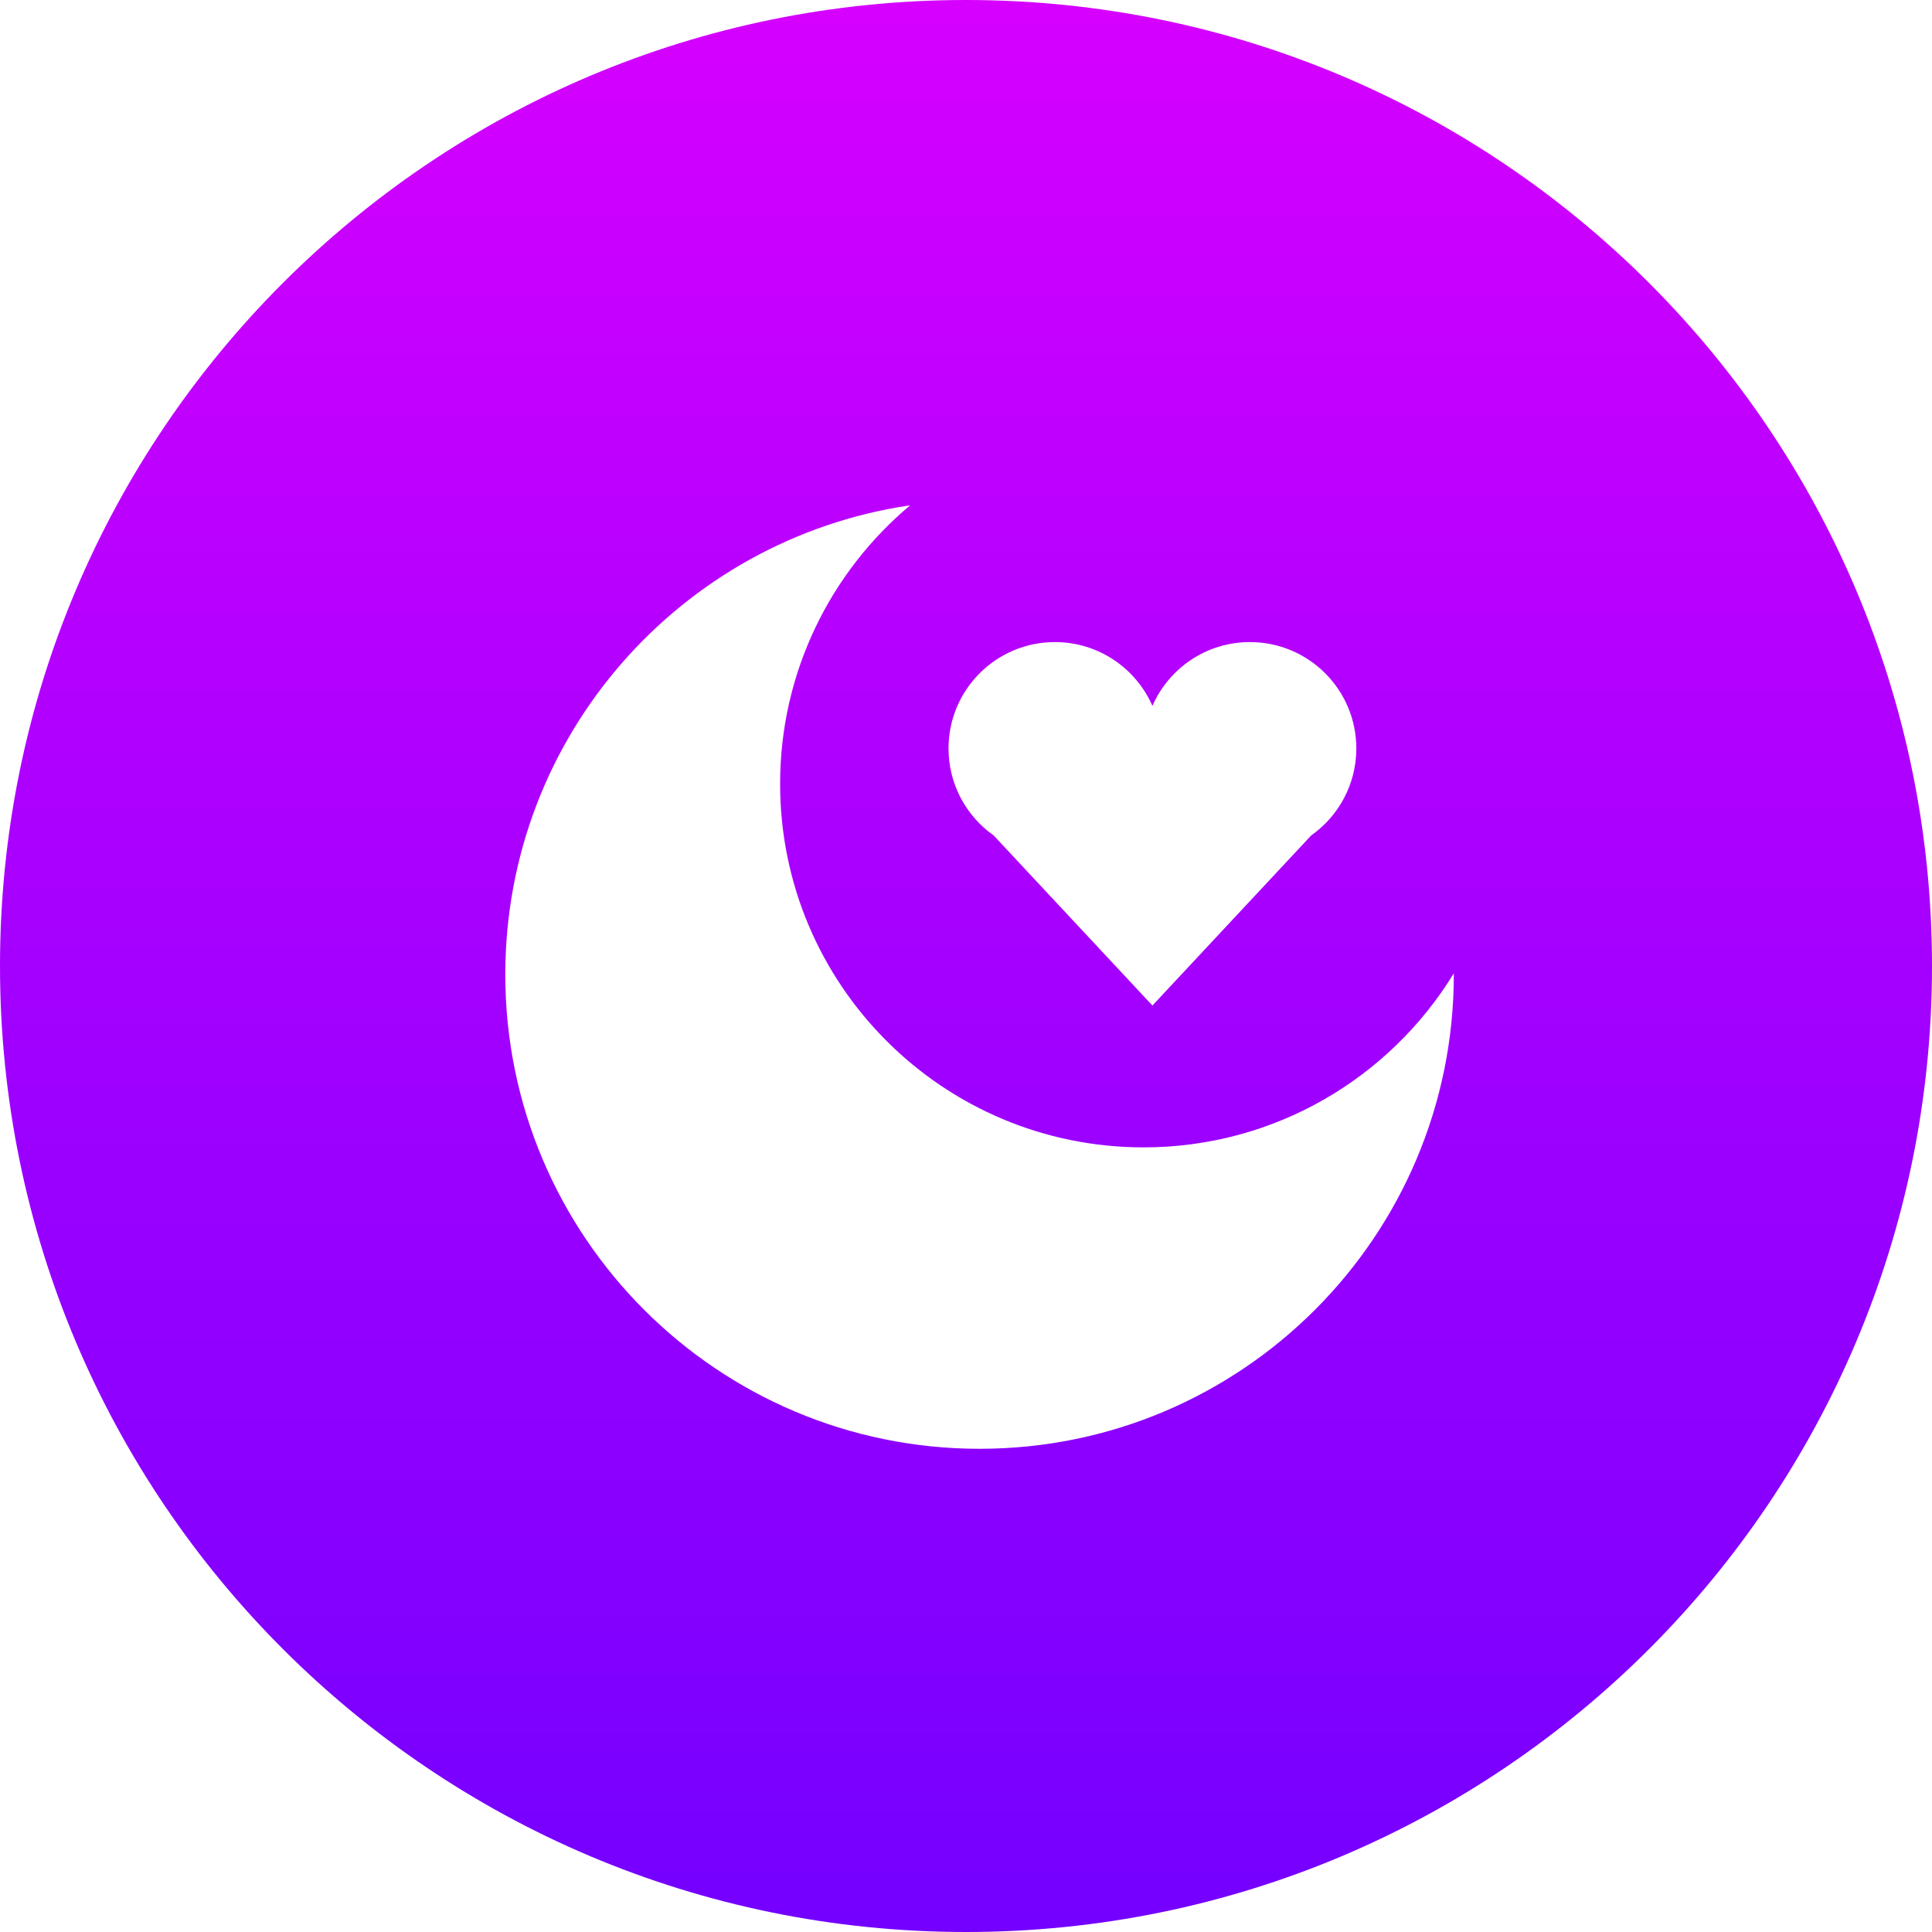 <svg width="65" height="65" viewBox="0 0 65 65" fill="none" xmlns="http://www.w3.org/2000/svg">
<path fill-rule="evenodd" clip-rule="evenodd" d="M32.5 65C50.449 65 65 50.449 65 32.5C65 14.551 50.449 0 32.5 0C14.551 0 0 14.551 0 32.5C0 50.449 14.551 65 32.5 65ZM38.474 38.602C42.892 38.602 46.764 36.259 48.912 32.747V32.787C48.912 41.599 41.768 48.743 32.956 48.743C24.144 48.743 17 41.599 17 32.787C17 24.767 22.916 18.13 30.622 17C27.947 19.243 26.246 22.61 26.246 26.374C26.246 33.128 31.72 38.602 38.474 38.602ZM31.912 25.181C31.912 26.391 32.513 27.461 33.432 28.109L38.772 33.83L44.113 28.108C45.031 27.46 45.632 26.391 45.632 25.181C45.632 23.205 44.029 21.602 42.053 21.602C40.585 21.602 39.324 22.485 38.772 23.749C38.219 22.485 36.958 21.602 35.491 21.602C33.514 21.602 31.912 23.205 31.912 25.181Z" fill="url(#paint0_linear)"/>
<defs>
<linearGradient id="paint0_linear" x2="1" gradientUnits="userSpaceOnUse" gradientTransform="translate(65) scale(65) rotate(90)">
<stop stop-color="#D600FF"/>
<stop offset="1" stop-color="#7300FF"/>
</linearGradient>
</defs>
</svg>
